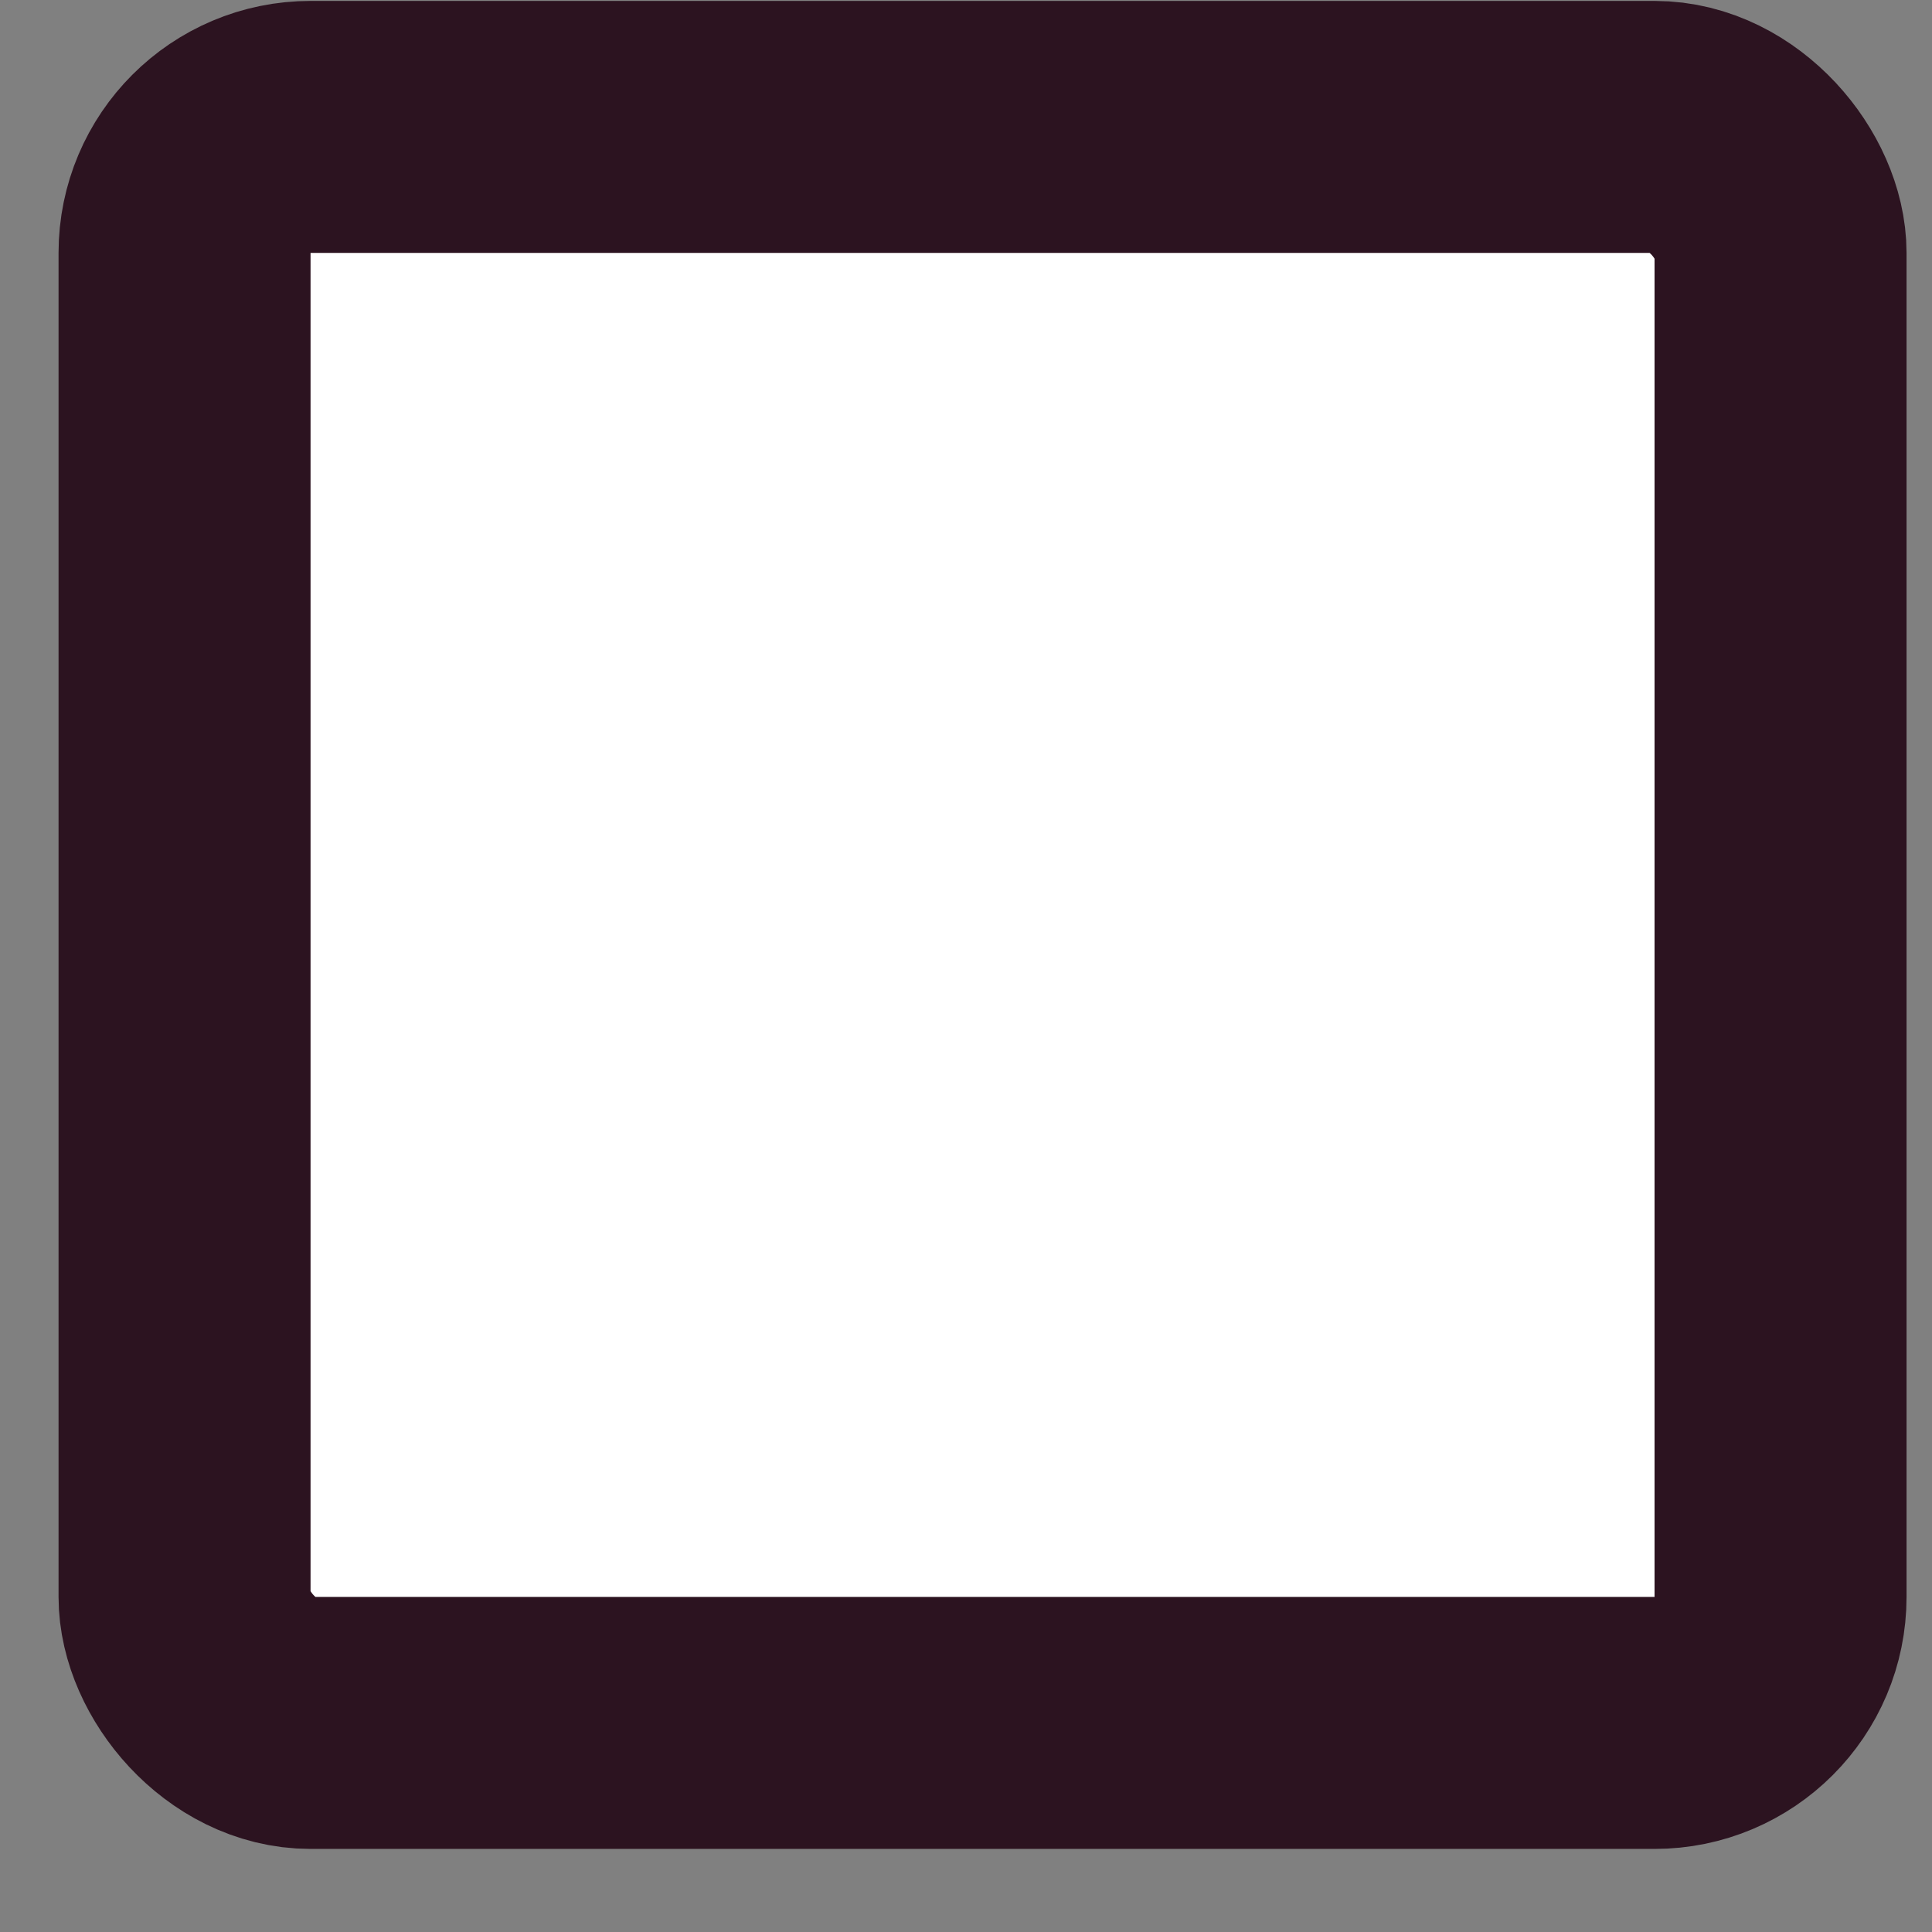 <svg width="23" height="23" viewBox="0 0 23 23" fill="none" xmlns="http://www.w3.org/2000/svg">
<rect x="0" y="0" width="23" height="23" fill="#808080" stroke="none"/>
<rect x="2.197" y="1.511" width="19" height="19" rx="1.5" fill="white" stroke="#2C1320" stroke-width="3"/>
</svg>
